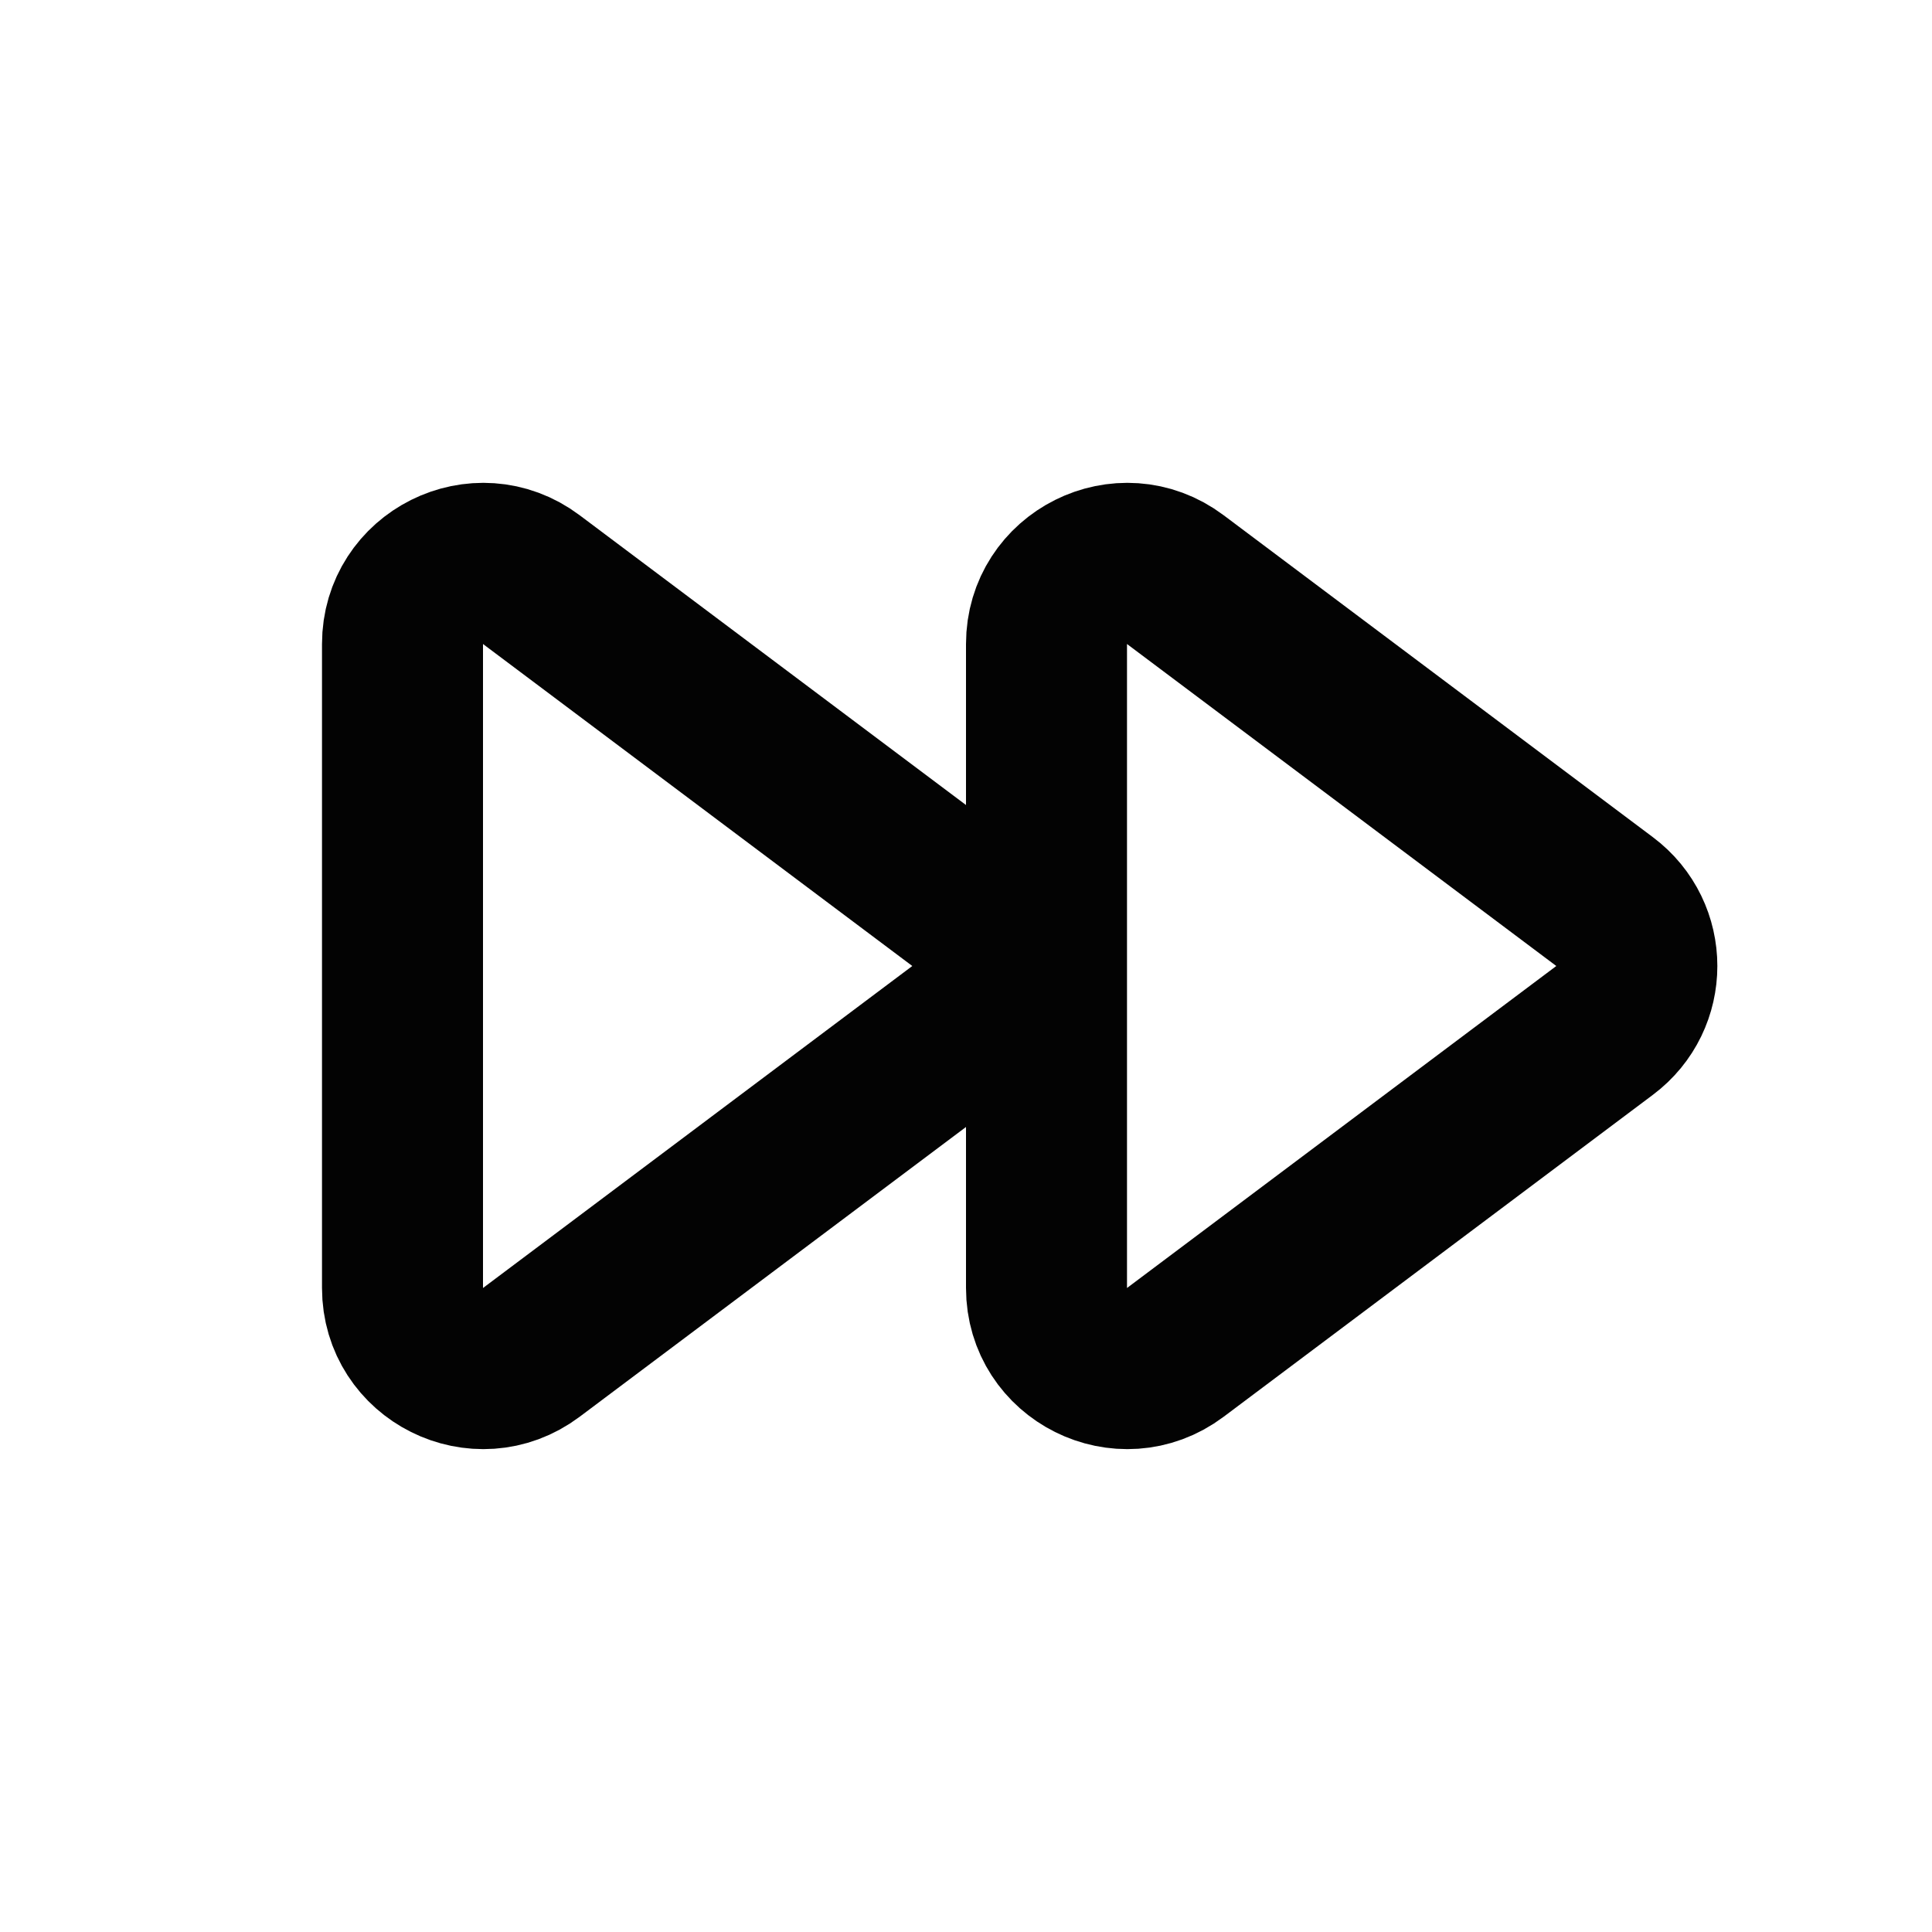 <svg width="24" height="24" viewBox="0 0 24 24" fill="none" xmlns="http://www.w3.org/2000/svg">
<path d="M11.933 12.8C12.467 12.4 12.467 11.6 11.933 11.2L6.6 7.2C5.941 6.705 5 7.176 5 8L5 16C5 16.824 5.941 17.294 6.6 16.8L11.933 12.8Z" stroke="#030303" stroke-width="2" stroke-linecap="round" stroke-linejoin="round"/>
<path d="M19.933 12.8C20.467 12.4 20.467 11.6 19.933 11.2L14.6 7.2C13.941 6.705 13 7.176 13 8L13 16C13 16.824 13.941 17.294 14.6 16.8L19.933 12.8Z" stroke="#030303" stroke-width="2" stroke-linecap="round" stroke-linejoin="round"/>
</svg>
